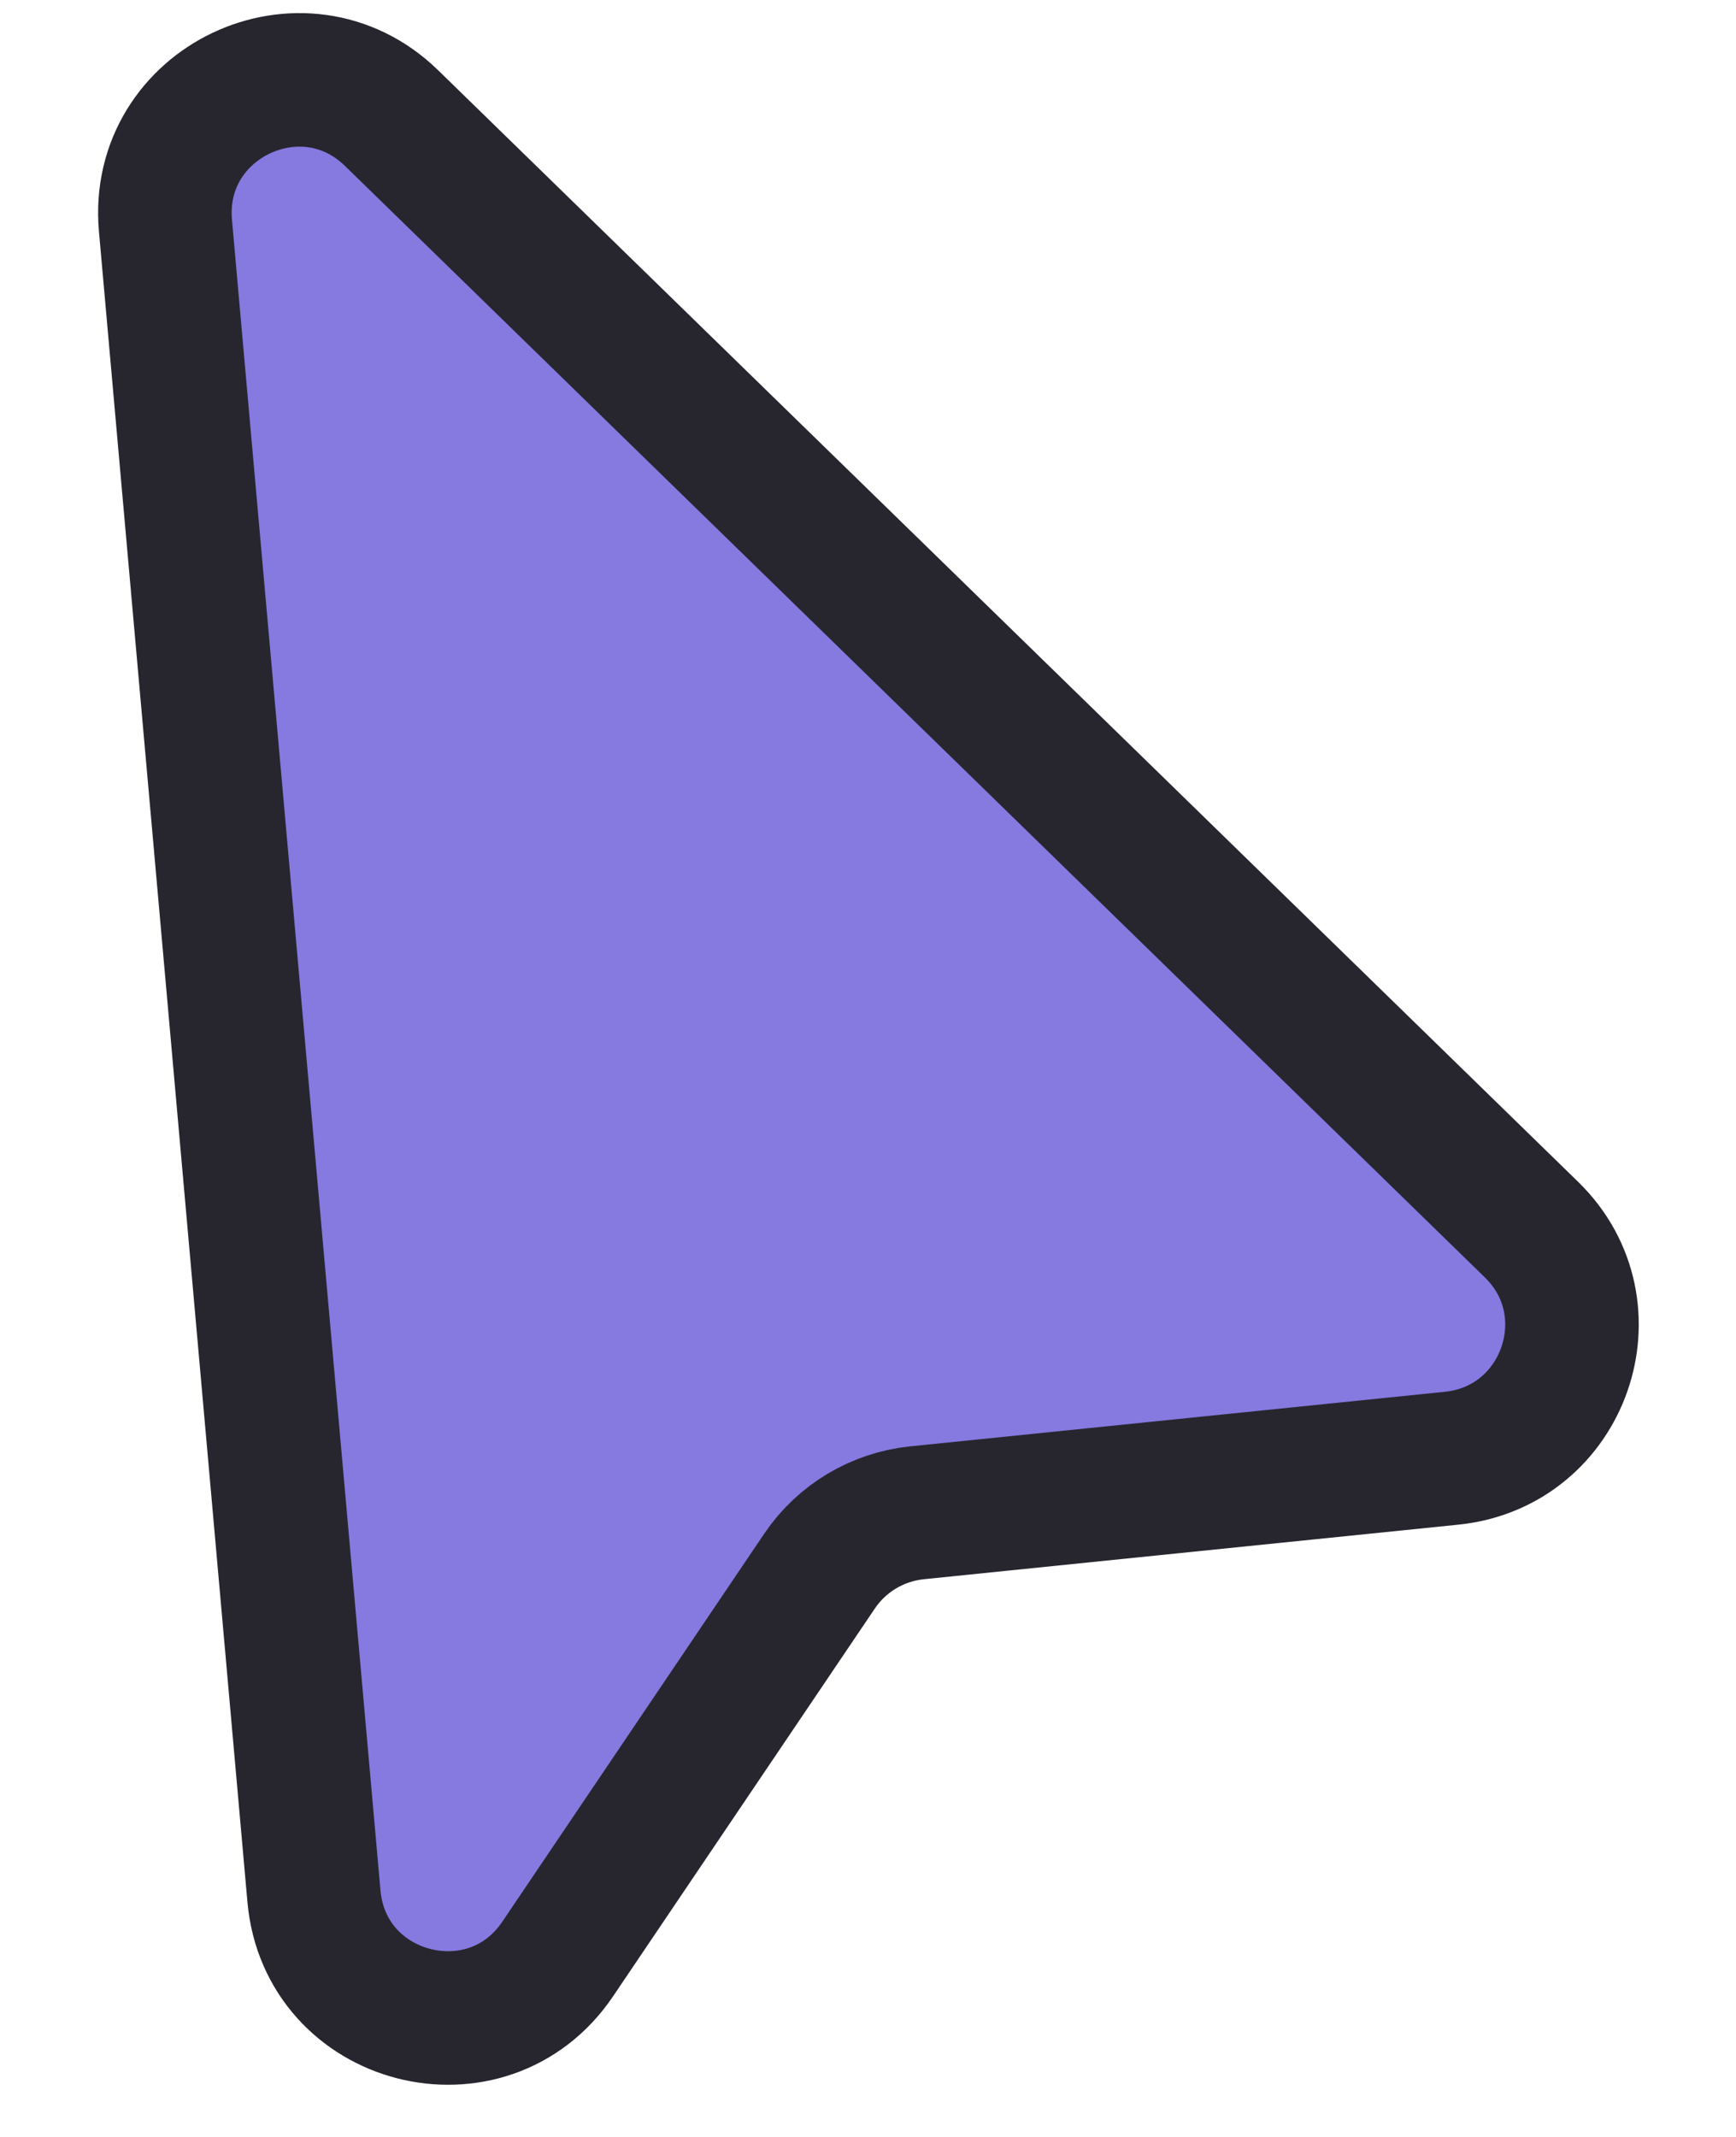 <svg width="13" height="16" viewBox="0 0 13 16" fill="none" xmlns="http://www.w3.org/2000/svg" test="True">
<path d="M2.933 0.885L11.469 9.207C12.076 9.799 11.716 10.831 10.872 10.918L6.865 11.327C6.57 11.358 6.304 11.517 6.138 11.762L4.176 14.668C3.649 15.448 2.434 15.134 2.351 14.197L1.239 1.689C1.157 0.765 2.269 0.237 2.933 0.885Z" fill="#8679E0" stroke="#27262F"/>
</svg>

